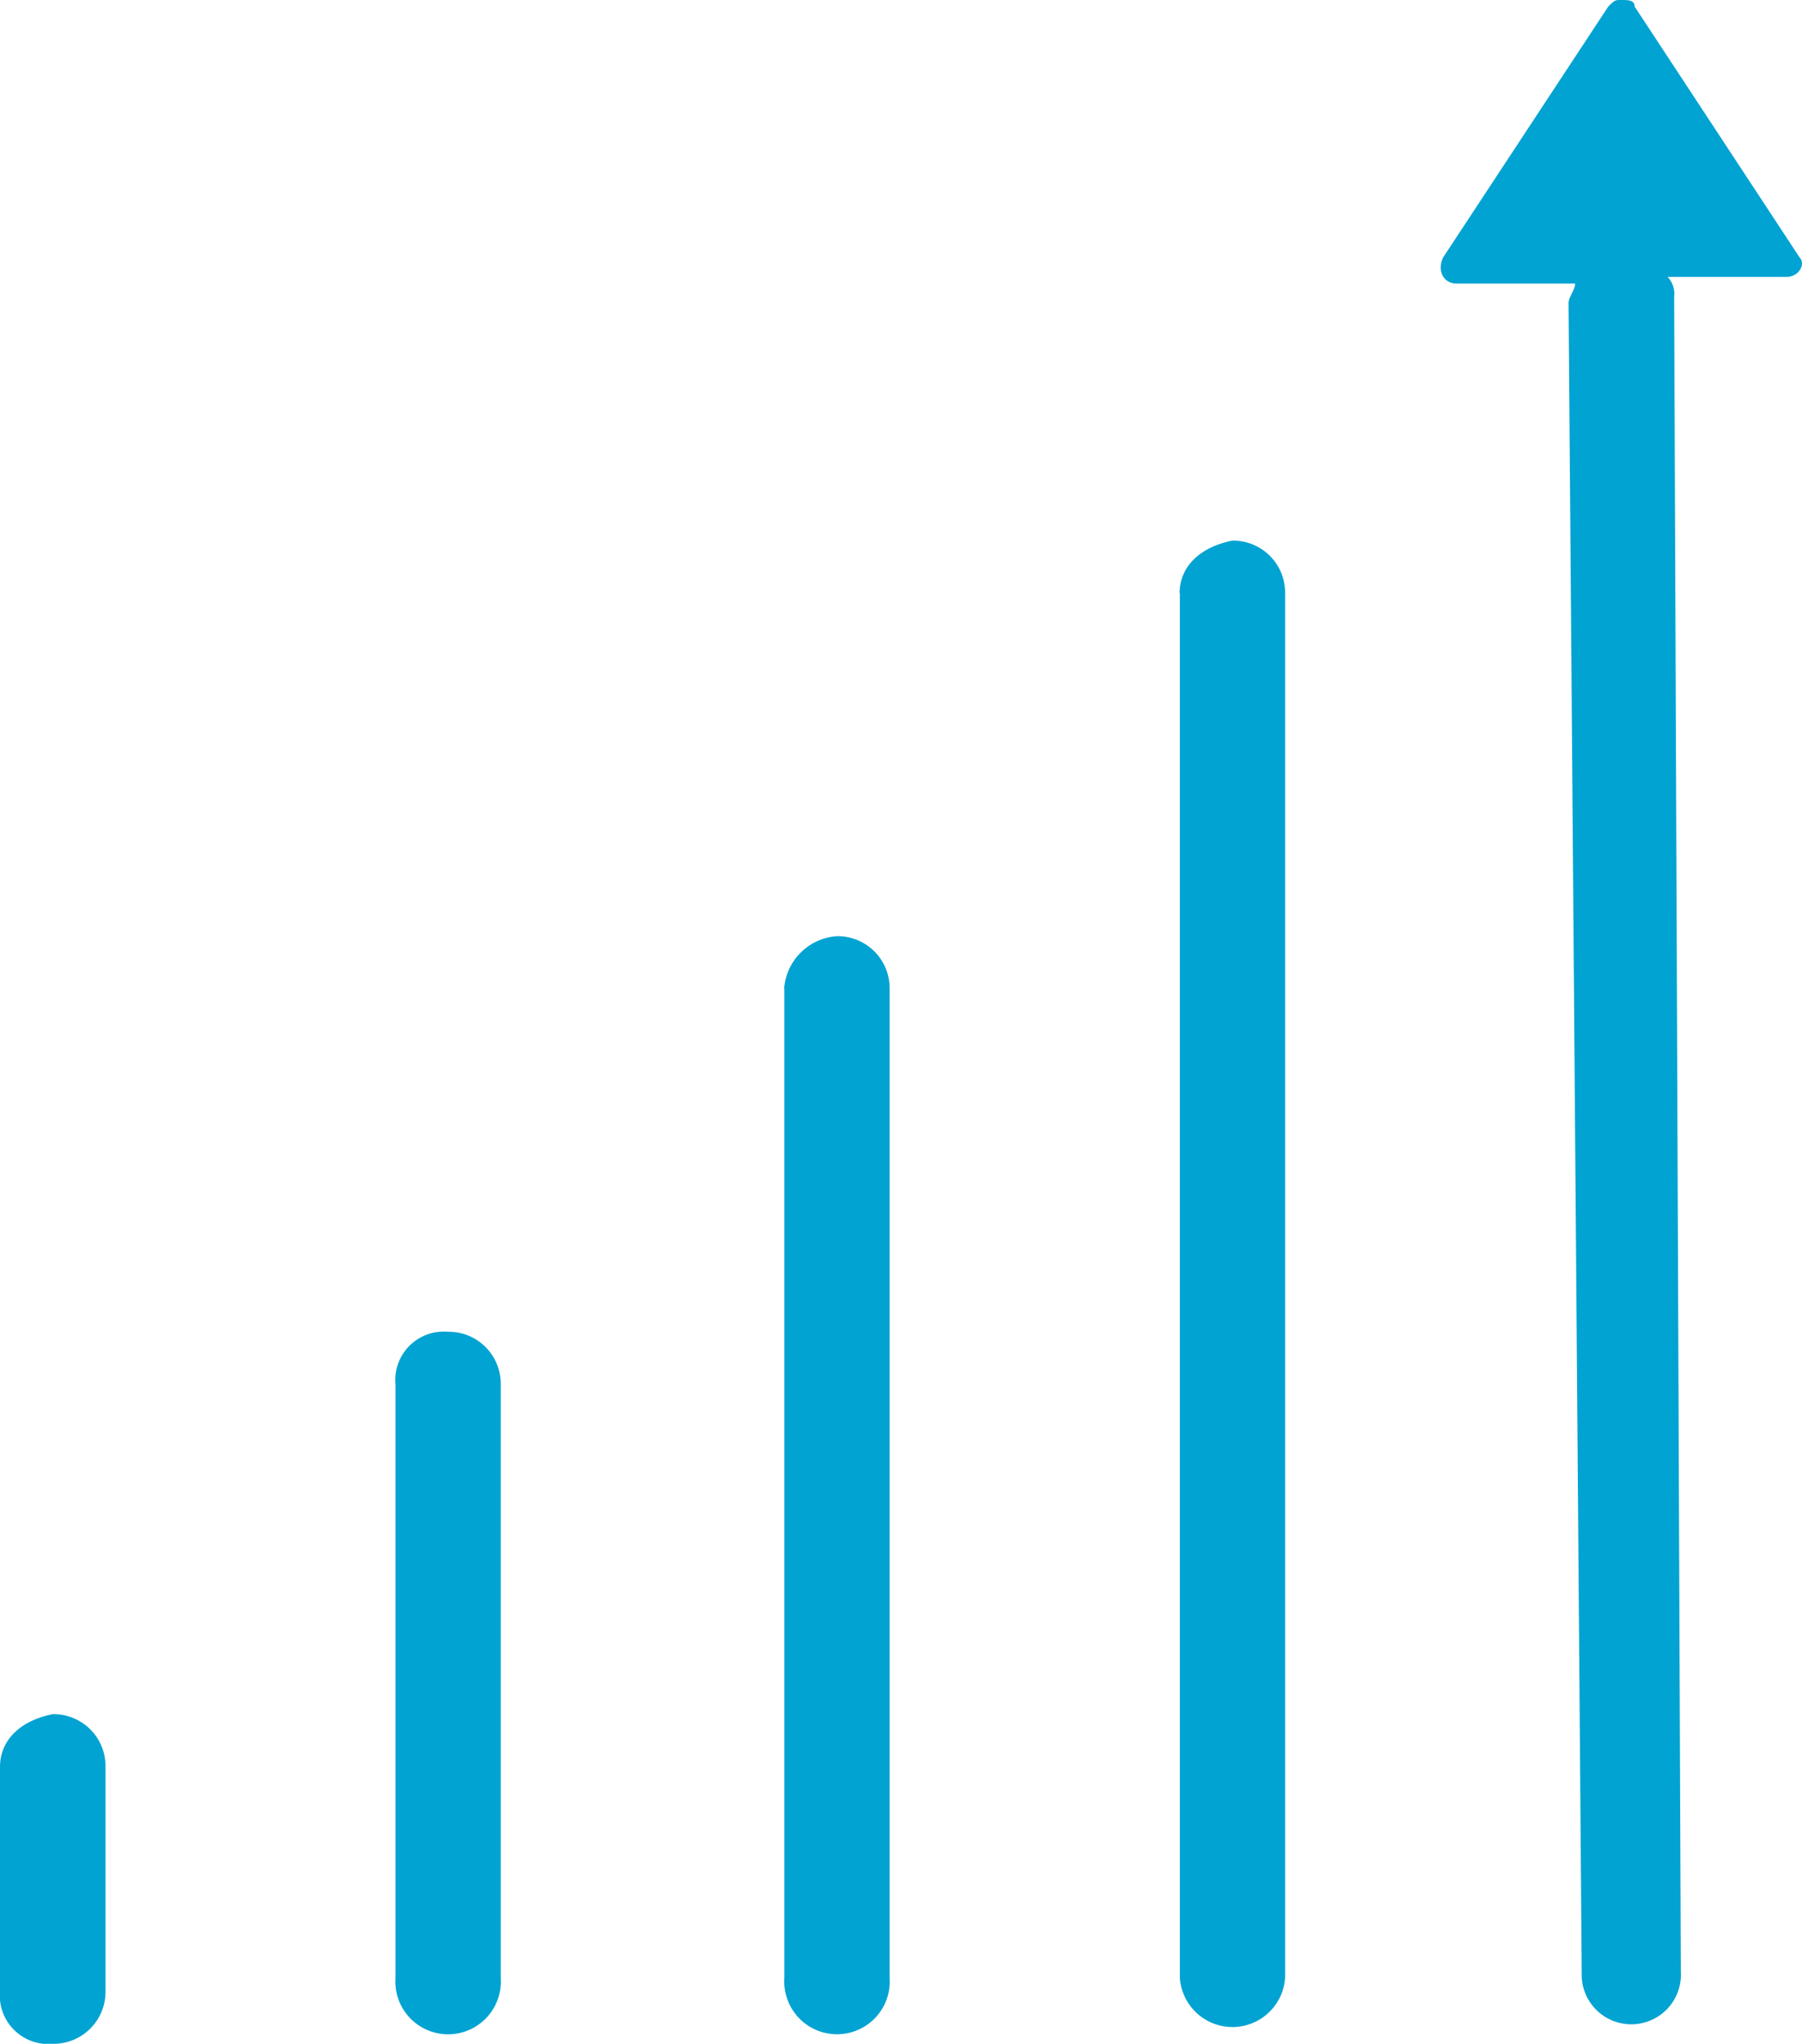 <svg xmlns="http://www.w3.org/2000/svg" viewBox="0 0 29.103 33">
  <defs>
    <style>
      .cls-1 {
        fill: #00a3d2;
      }
    </style>
  </defs>
  <g id="Group_1972" data-name="Group 1972" transform="translate(-37 -155)">
    <path id="Path_608" data-name="Path 608" class="cls-1" d="M0,26.852v3.619a.783.783,0,0,0,.852.852.84.84,0,0,0,.852-.852V26.852A.84.84,0,0,0,.852,26c-.532.106-.852.426-.852.852" transform="translate(37 156.677)"/>
    <path id="Path_609" data-name="Path 609" class="cls-1" d="M6,21.052v9.581a.852.852,0,1,0,1.7,0V21.052a.84.84,0,0,0-.852-.852A.783.783,0,0,0,6,21.052" transform="translate(37.387 156.303)"/>
    <path id="Path_610" data-name="Path 610" class="cls-1" d="M11.9,15.052V31.019a.852.852,0,1,0,1.7,0V15.052a.84.84,0,0,0-.852-.852.916.916,0,0,0-.852.852" transform="translate(37.768 155.916)"/>
    <path id="Path_611" data-name="Path 611" class="cls-1" d="M17.9,9.052V31.406a.852.852,0,0,0,1.7,0V9.052a.84.84,0,0,0-.852-.852c-.532.106-.852.426-.852.852" transform="translate(38.155 155.529)"/>
    <path id="Path_612" data-name="Path 612" class="cls-1" d="M27.651,4.152,24.99.106C24.99,0,24.883,0,24.777,0s-.106,0-.213.106L21.9,4.152c-.106.213,0,.426.213.426h1.916c0,.106-.106.213-.106.319l.213,27.039a.8.8,0,0,0,1.6-.106L25.628,4.79a.391.391,0,0,0-.106-.319h1.916C27.651,4.471,27.757,4.258,27.651,4.152Z" transform="translate(38.41 155)"/>
  </g>
</svg>
